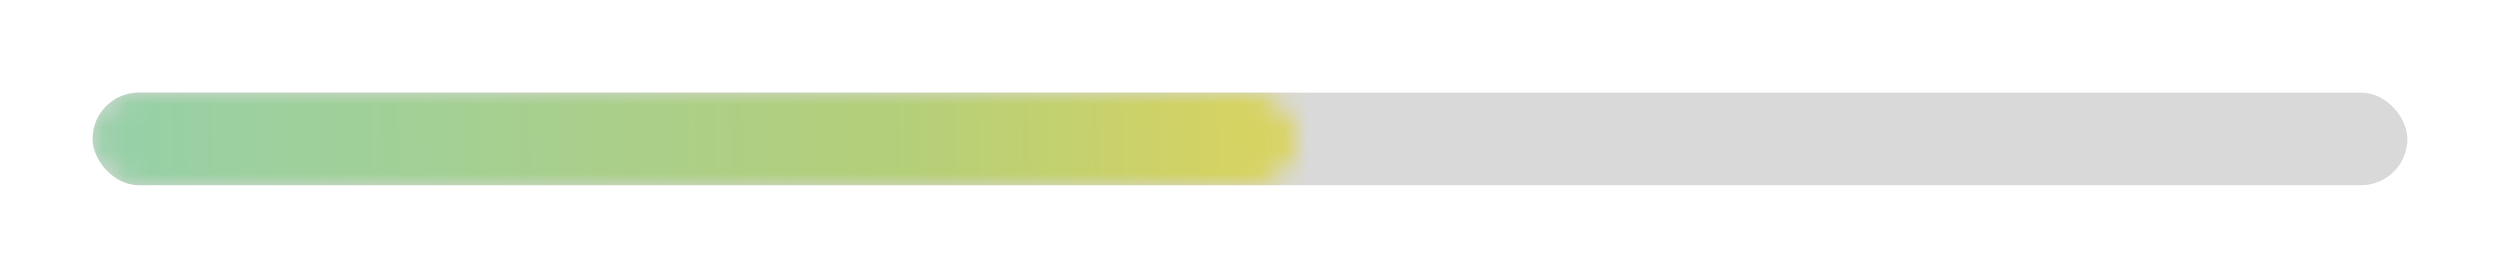 <svg width="108" height="12" viewBox="0 0 108 12" fill="none" xmlns="http://www.w3.org/2000/svg">
<rect opacity="0.15" x="4" y="4" width="100" height="4" rx="2" fill="black"/>
<mask id="mask0_1547_135" style="mask-type:alpha" maskUnits="userSpaceOnUse" x="4" y="4" width="52" height="4">
<rect x="4" y="4" width="52" height="4" rx="2" fill="#C4C4C4"/>
</mask>
<g mask="url(#mask0_1547_135)">
<rect x="4" y="4" width="100" height="4" rx="2" fill="url(#paint0_linear_1547_135)"/>
</g>
<defs>
<linearGradient id="paint0_linear_1547_135" x1="4" y1="4.5" x2="102.951" y2="2.032" gradientUnits="userSpaceOnUse">
<stop stop-color="#96D0A8"/>
<stop offset="0.358" stop-color="#B5CF79"/>
<stop offset="0.65" stop-color="#F8D74A"/>
<stop offset="1" stop-color="#EF8835"/>
</linearGradient>
</defs>
</svg>

